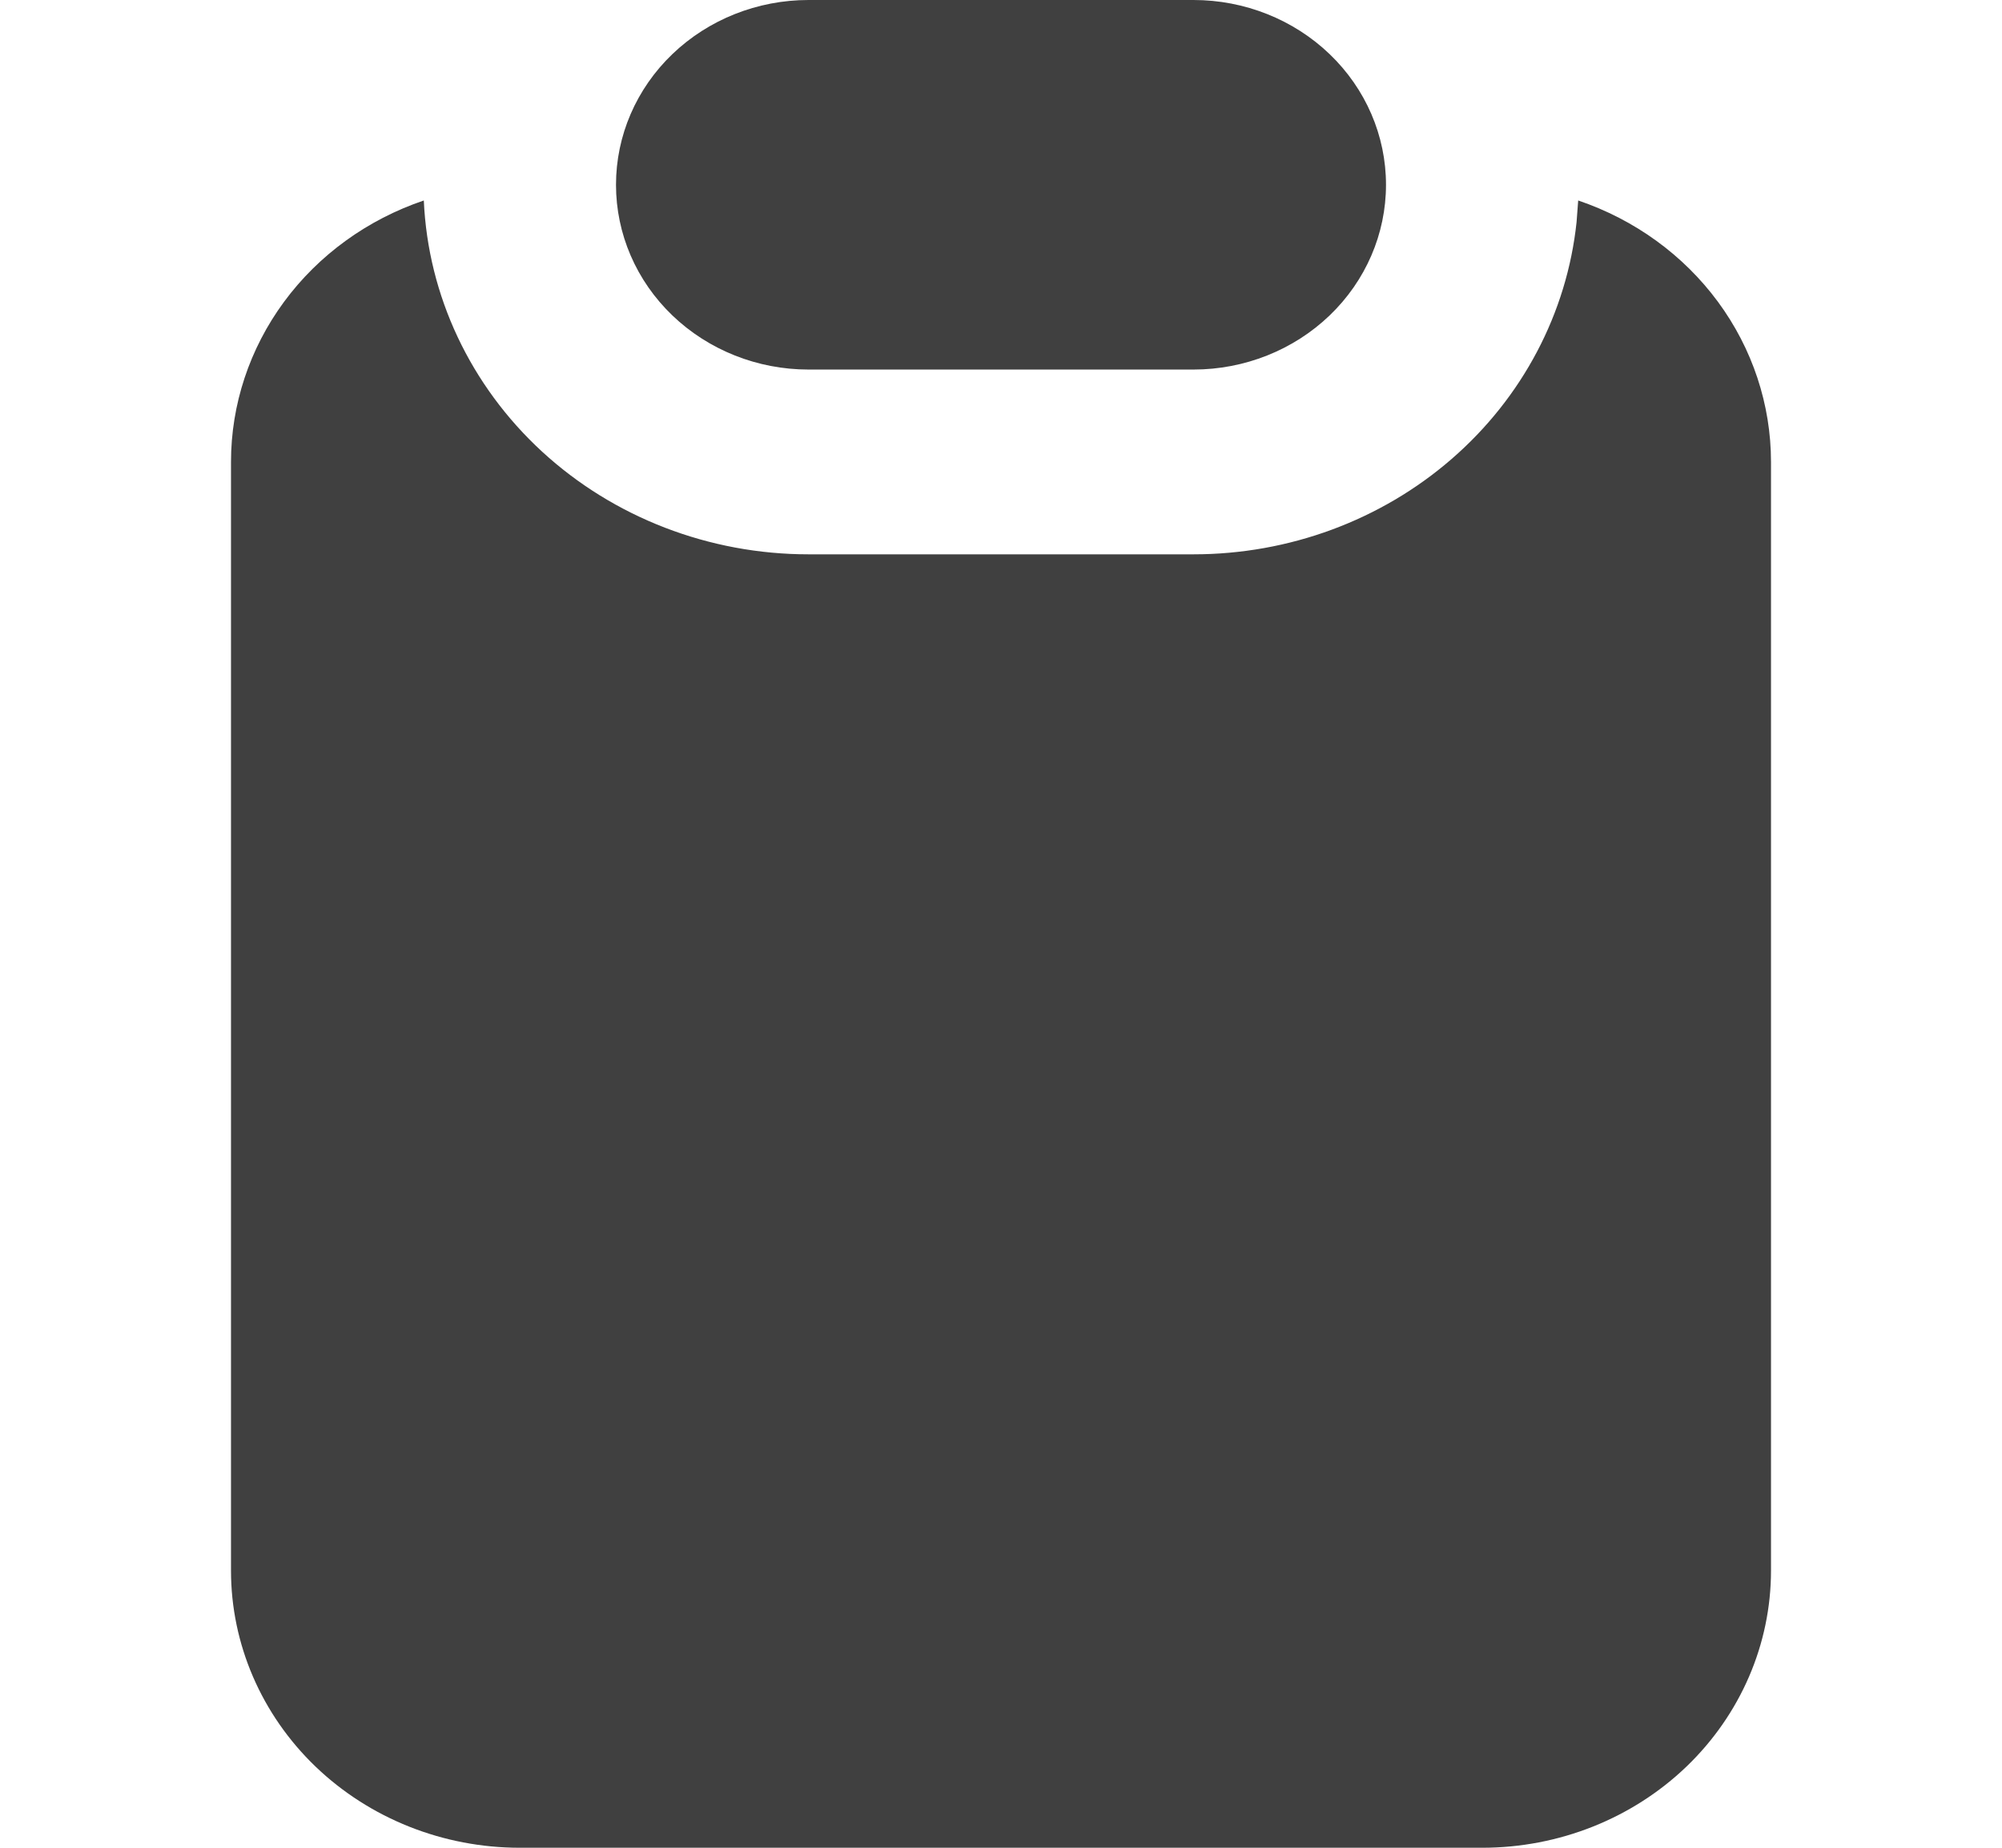 <svg width="26" height="24" viewBox="0 0 26 24" fill="none" xmlns="http://www.w3.org/2000/svg">
<path d="M20.496 2.604C21.228 2.852 21.862 3.311 22.311 3.92C22.759 4.528 23 5.255 23 6V20.4C23 21.355 22.605 22.27 21.902 22.946C21.198 23.621 20.245 24 19.25 24H6.75C5.755 24 4.802 23.621 4.098 22.946C3.395 22.27 3 21.355 3 20.4V6C3 5.255 3.241 4.528 3.689 3.92C4.138 3.311 4.772 2.852 5.504 2.604C5.559 3.841 6.109 5.009 7.04 5.866C7.971 6.722 9.211 7.2 10.5 7.2H15.5C16.739 7.2 17.934 6.759 18.853 5.961C19.772 5.164 20.35 4.067 20.475 2.884L20.496 2.604ZM15.5 0C16.163 0 16.799 0.253 17.268 0.703C17.737 1.153 18 1.763 18 2.4C18 3.037 17.737 3.647 17.268 4.097C16.799 4.547 16.163 4.8 15.5 4.8H10.5C9.837 4.8 9.201 4.547 8.732 4.097C8.263 3.647 8 3.037 8 2.4C8 1.763 8.263 1.153 8.732 0.703C9.201 0.253 9.837 0 10.5 0H15.5Z" fill="#404040"/>
</svg>
